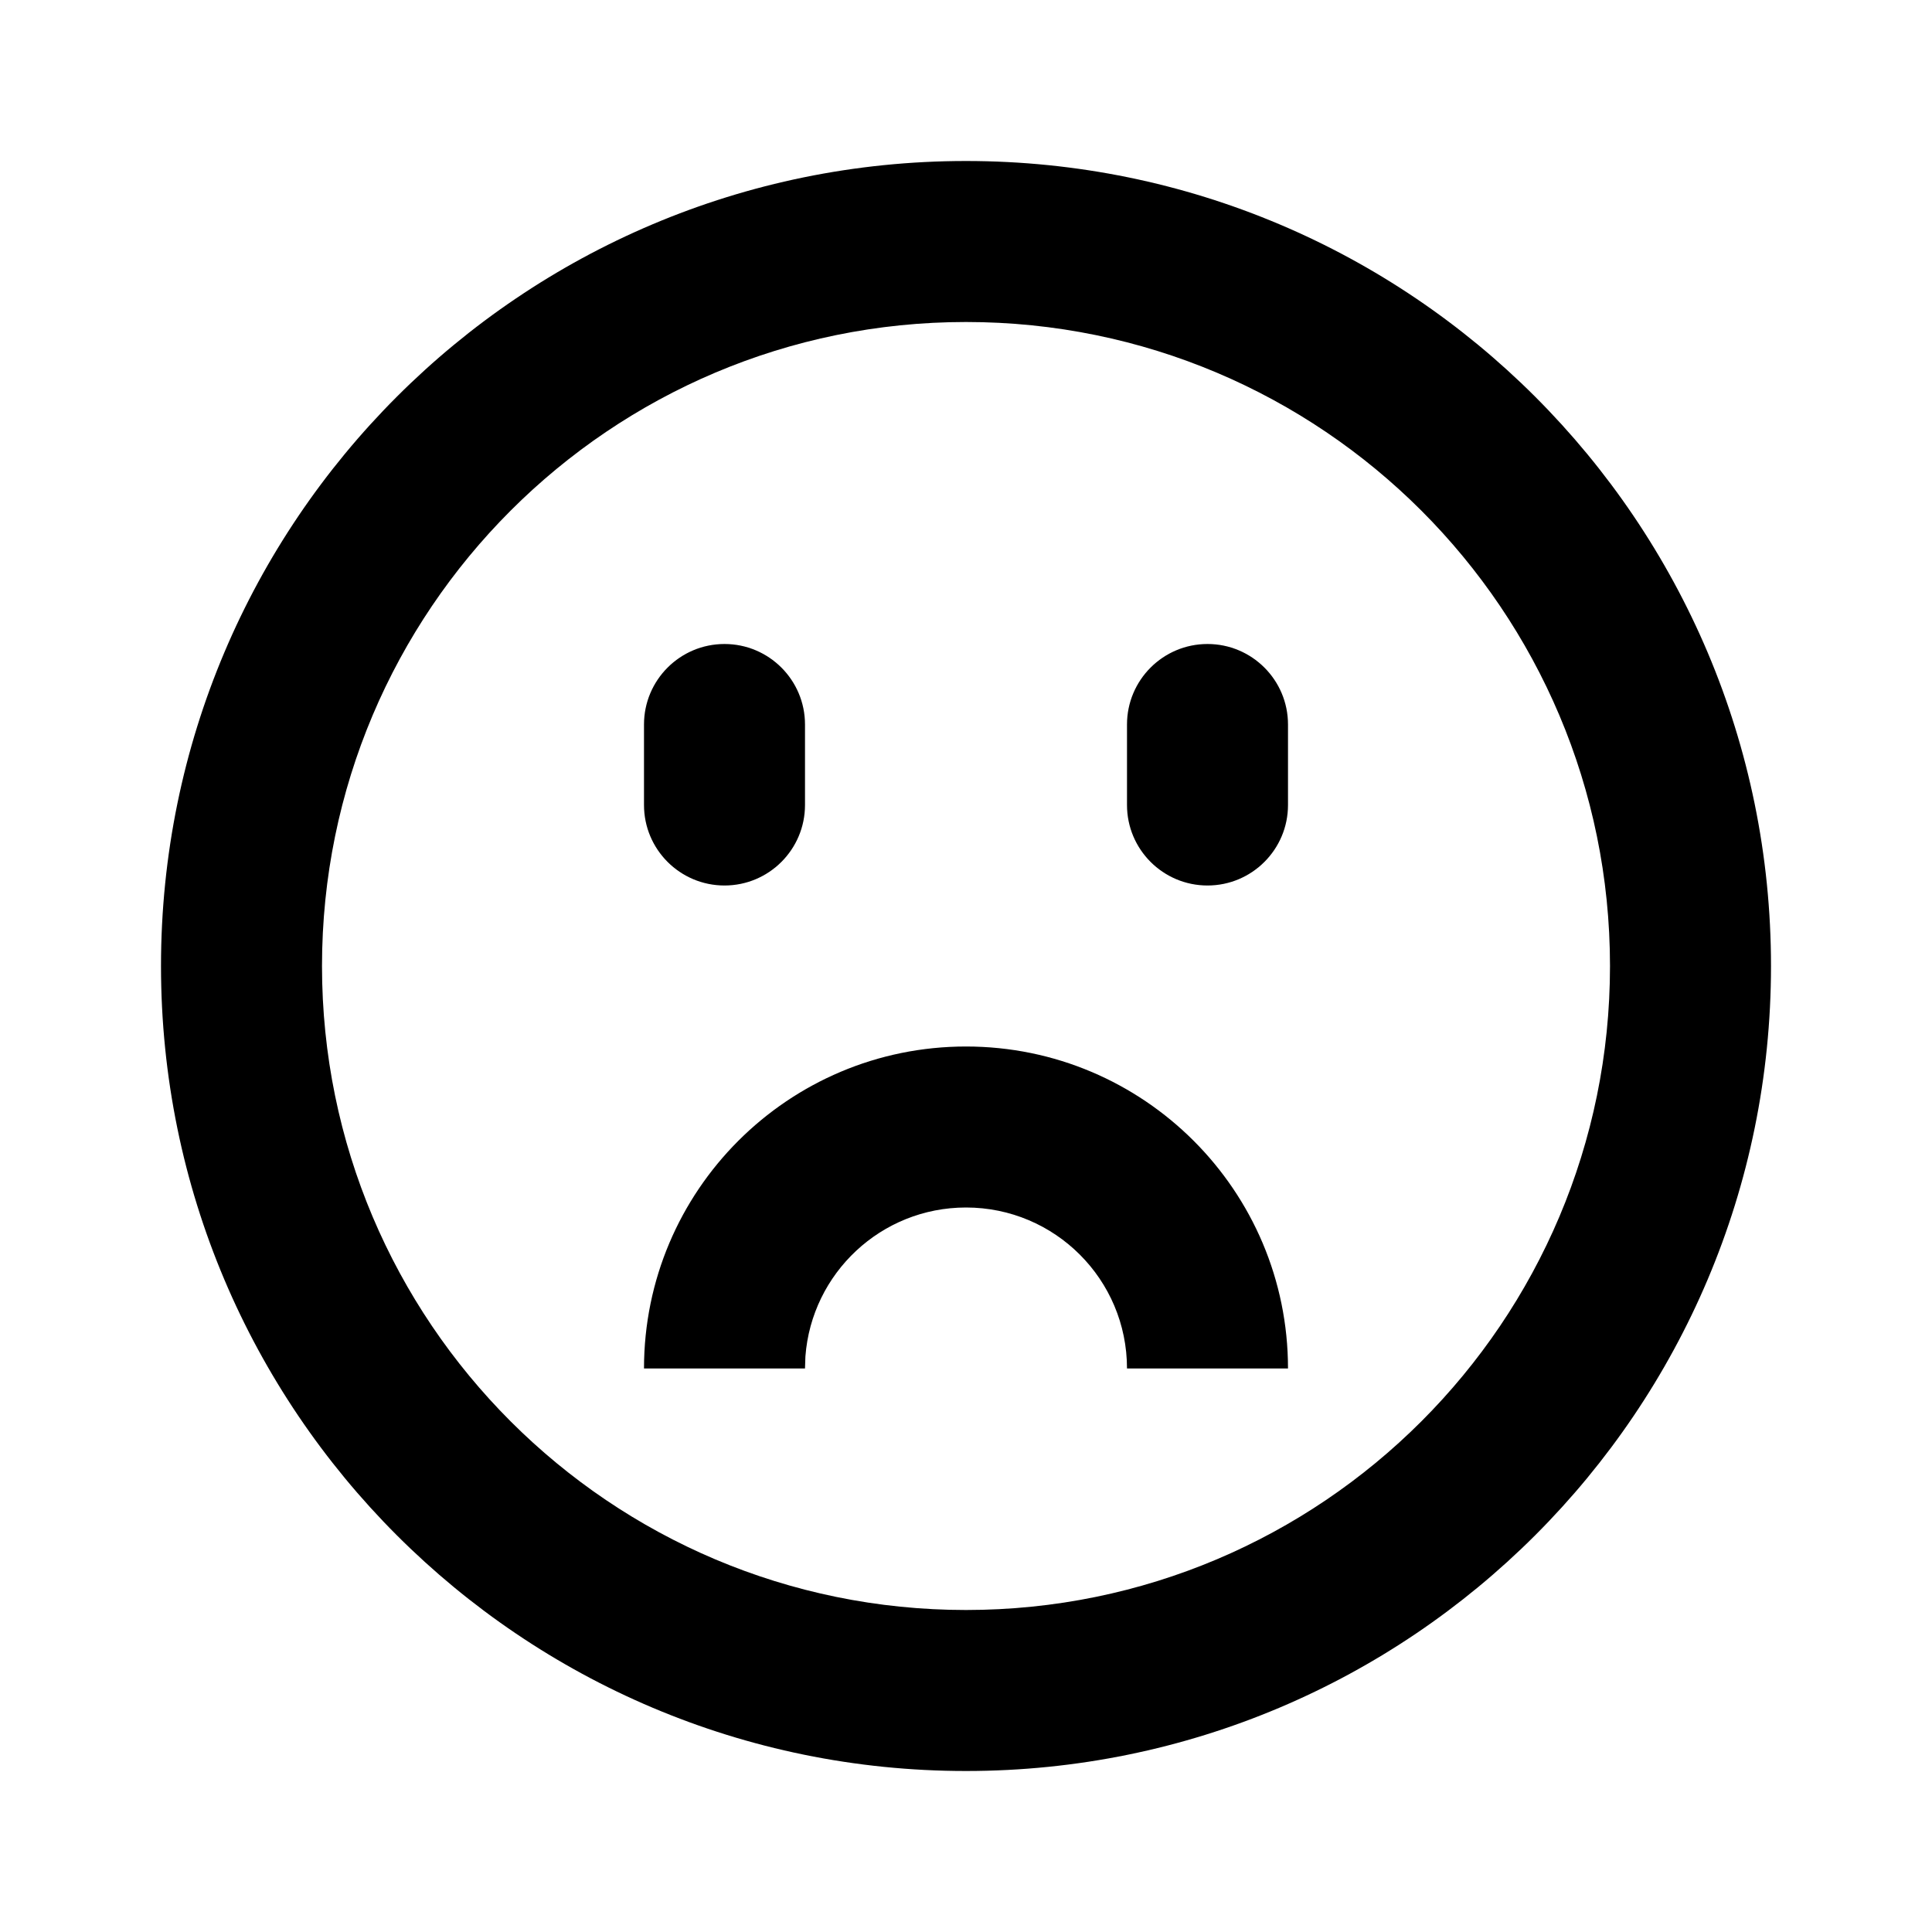 <svg width="24" height="24" viewBox="0 0 24 24" fill="none" xmlns="http://www.w3.org/2000/svg">
<g id="n-icon-emoji-frown">
<path id="Shape" fill-rule="evenodd" clip-rule="evenodd" d="M12 2C17.523 2 22 6.477 22 12C22 17.523 17.523 22 12 22C6.477 22 2 17.523 2 12C2 6.477 6.477 2 12 2ZM12 4C7.582 4 4 7.582 4 12C4 16.418 7.582 20 12 20C16.418 20 20 16.418 20 12C20 7.582 16.418 4 12 4ZM16 17C16 14.791 14.209 13 12 13C9.791 13 8 14.791 8 17H10L10.005 16.851C10.082 15.816 10.946 15 12 15C13.105 15 14 15.895 14 17H16ZM15 8C15.552 8 16 8.448 16 9V10C16 10.552 15.552 11 15 11C14.448 11 14 10.552 14 10V9C14 8.448 14.448 8 15 8ZM10 9C10 8.448 9.552 8 9 8C8.448 8 8 8.448 8 9V10C8 10.552 8.448 11 9 11C9.552 11 10 10.552 10 10V9Z" fill="black"/>
</g>
</svg>
